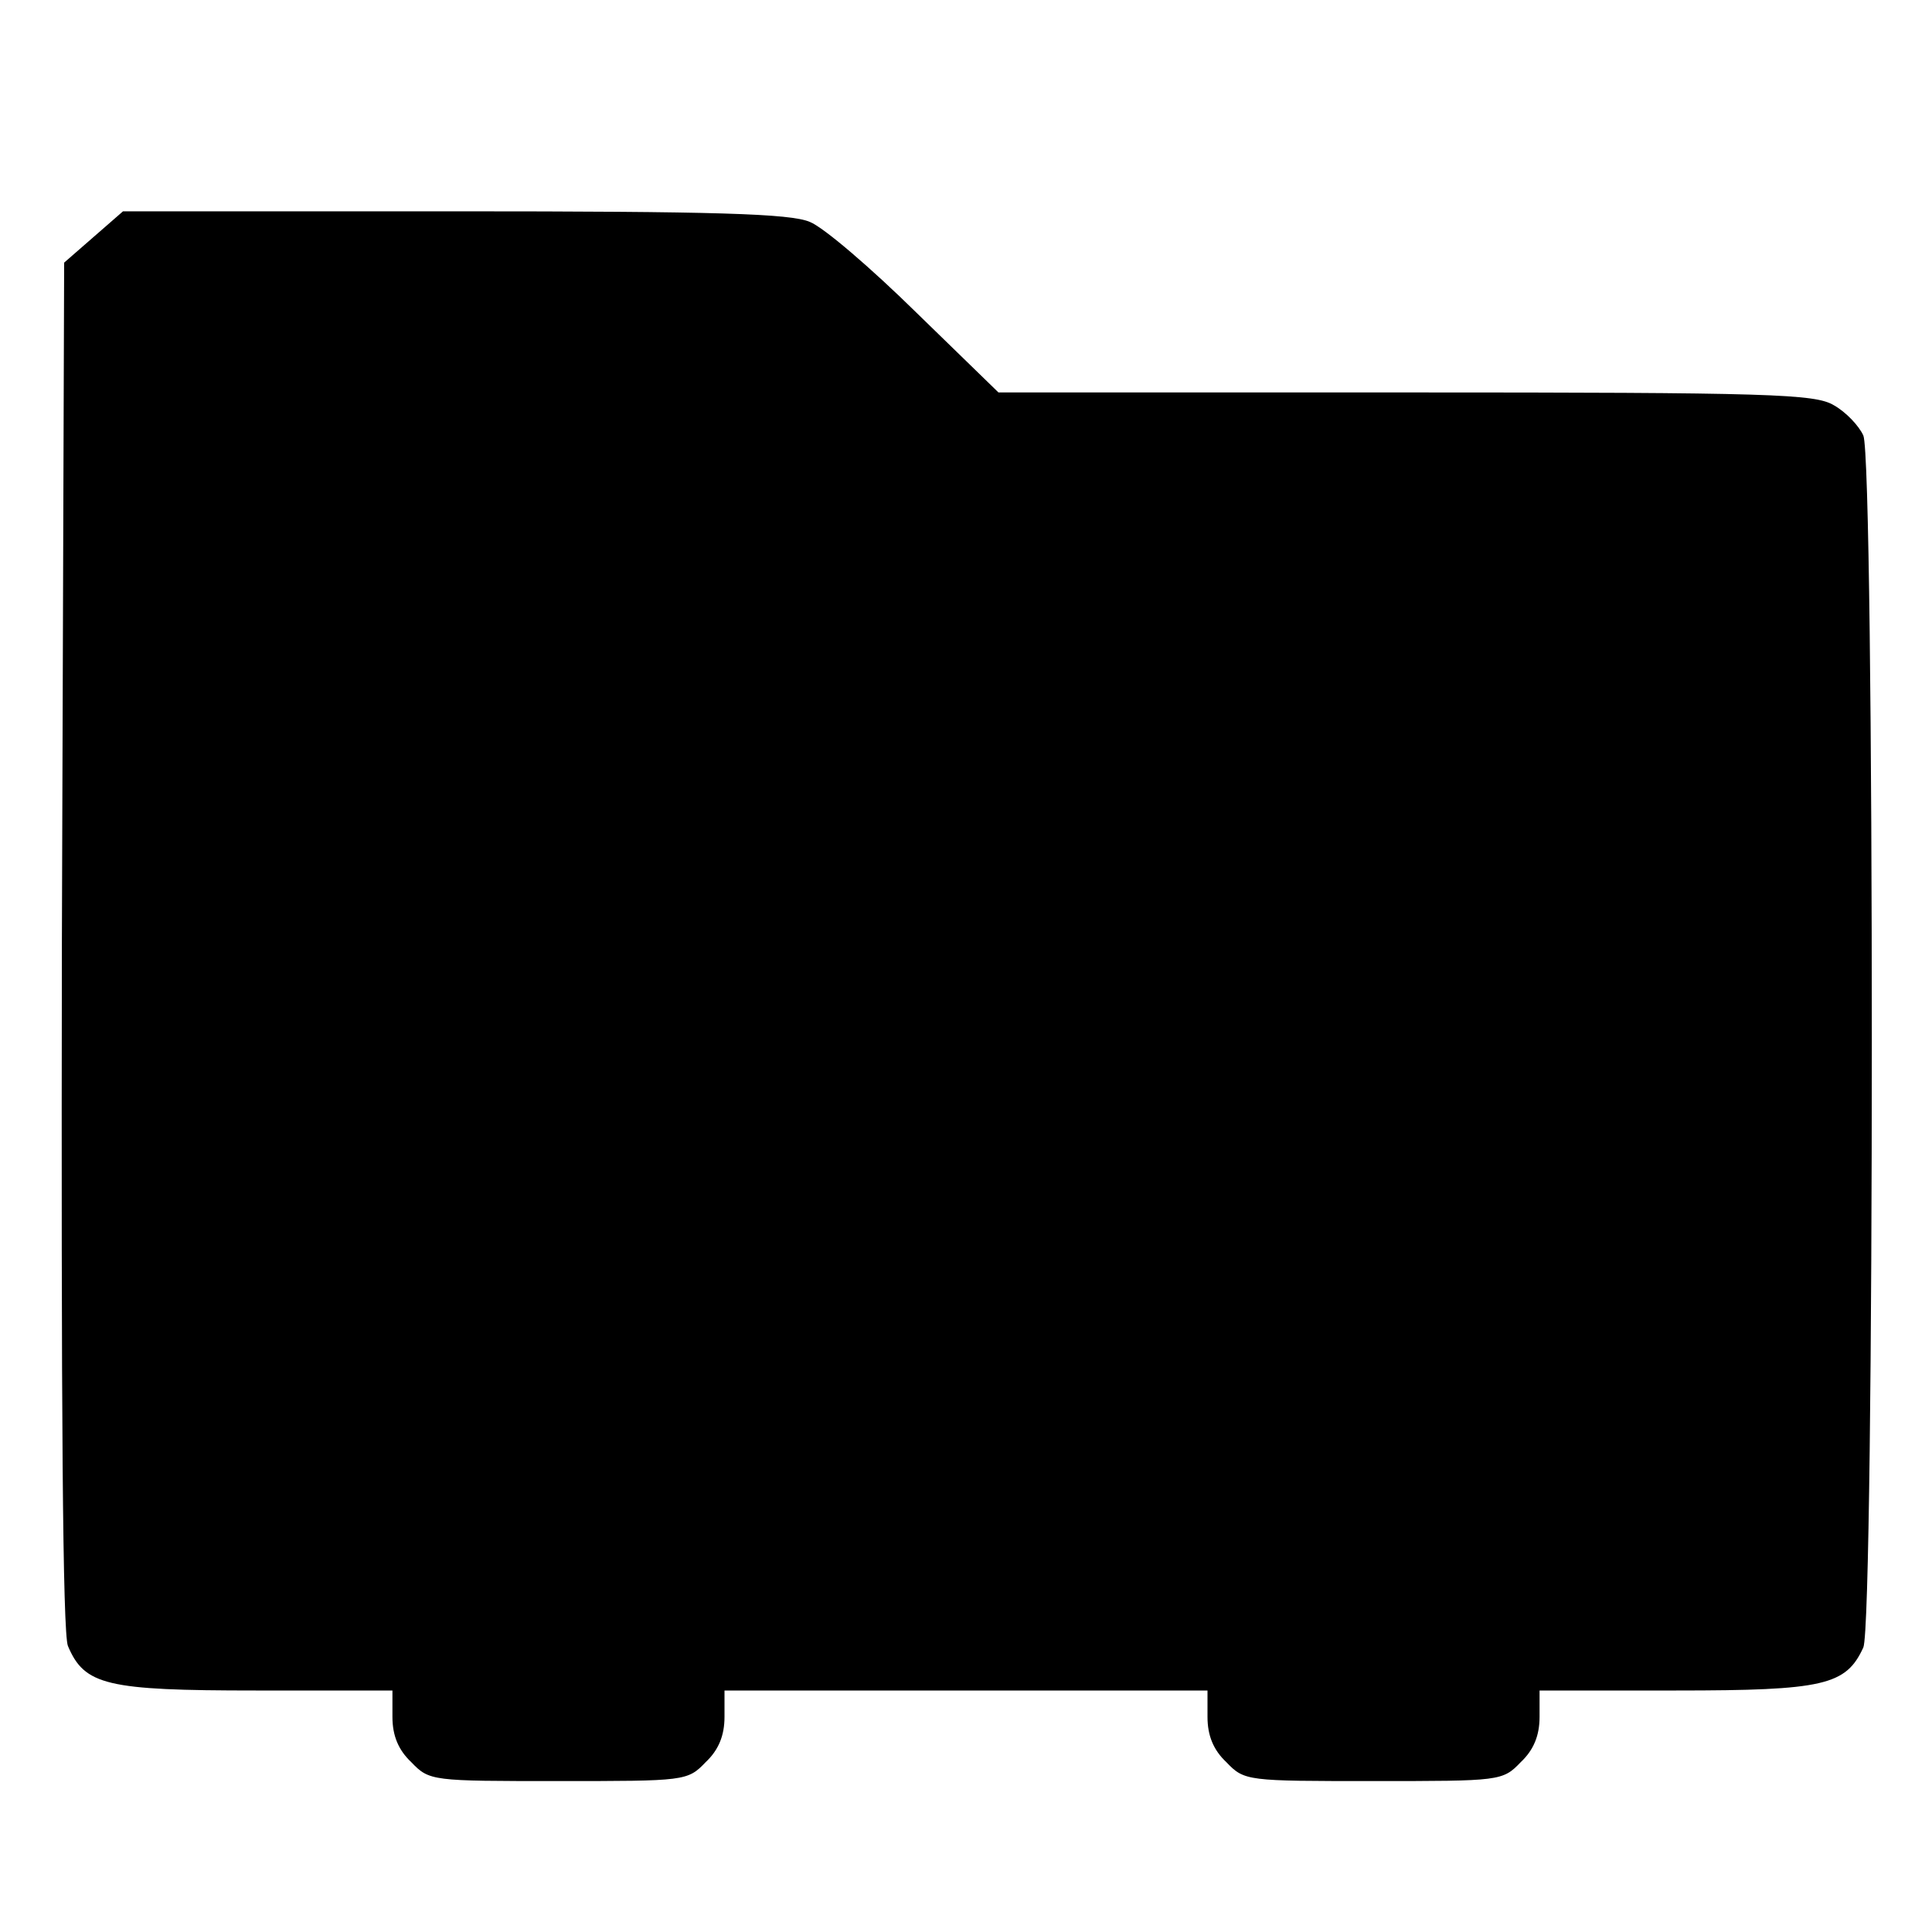 <?xml version="1.0" standalone="no"?>
<!DOCTYPE svg PUBLIC "-//W3C//DTD SVG 20010904//EN"
 "http://www.w3.org/TR/2001/REC-SVG-20010904/DTD/svg10.dtd">
<svg version="1.0" xmlns="http://www.w3.org/2000/svg"
 width="256pt" height="256pt" viewBox="0 0 256 256"
 preserveAspectRatio="xMidYMid meet">
<g transform="translate(0,256) scale(0.1,-0.1)"
fill="#000000" stroke="none">
<path d="M124 2246 l-39 -34 -3 -903 c-1 -619 1 -912 8 -930 22 -52 51 -59
249 -59 l181 0 0 -35 c0 -25 8 -44 25 -60 24 -25 27 -25 195 -25 168 0 171 0
195 25 17 16 25 35 25 60 l0 35 320 0 320 0 0 -35 c0 -25 8 -44 25 -60 24 -25
27 -25 195 -25 168 0 171 0 195 25 17 16 25 35 25 60 l0 35 181 0 c196 0 225
7 248 57 15 34 15 1572 0 1606 -6 13 -23 31 -39 40 -25 15 -82 17 -568 17
l-539 0 -109 106 c-60 59 -123 113 -141 120 -26 11 -124 14 -471 14 l-439 0
-39 -34z"/>
</g>
</svg>
